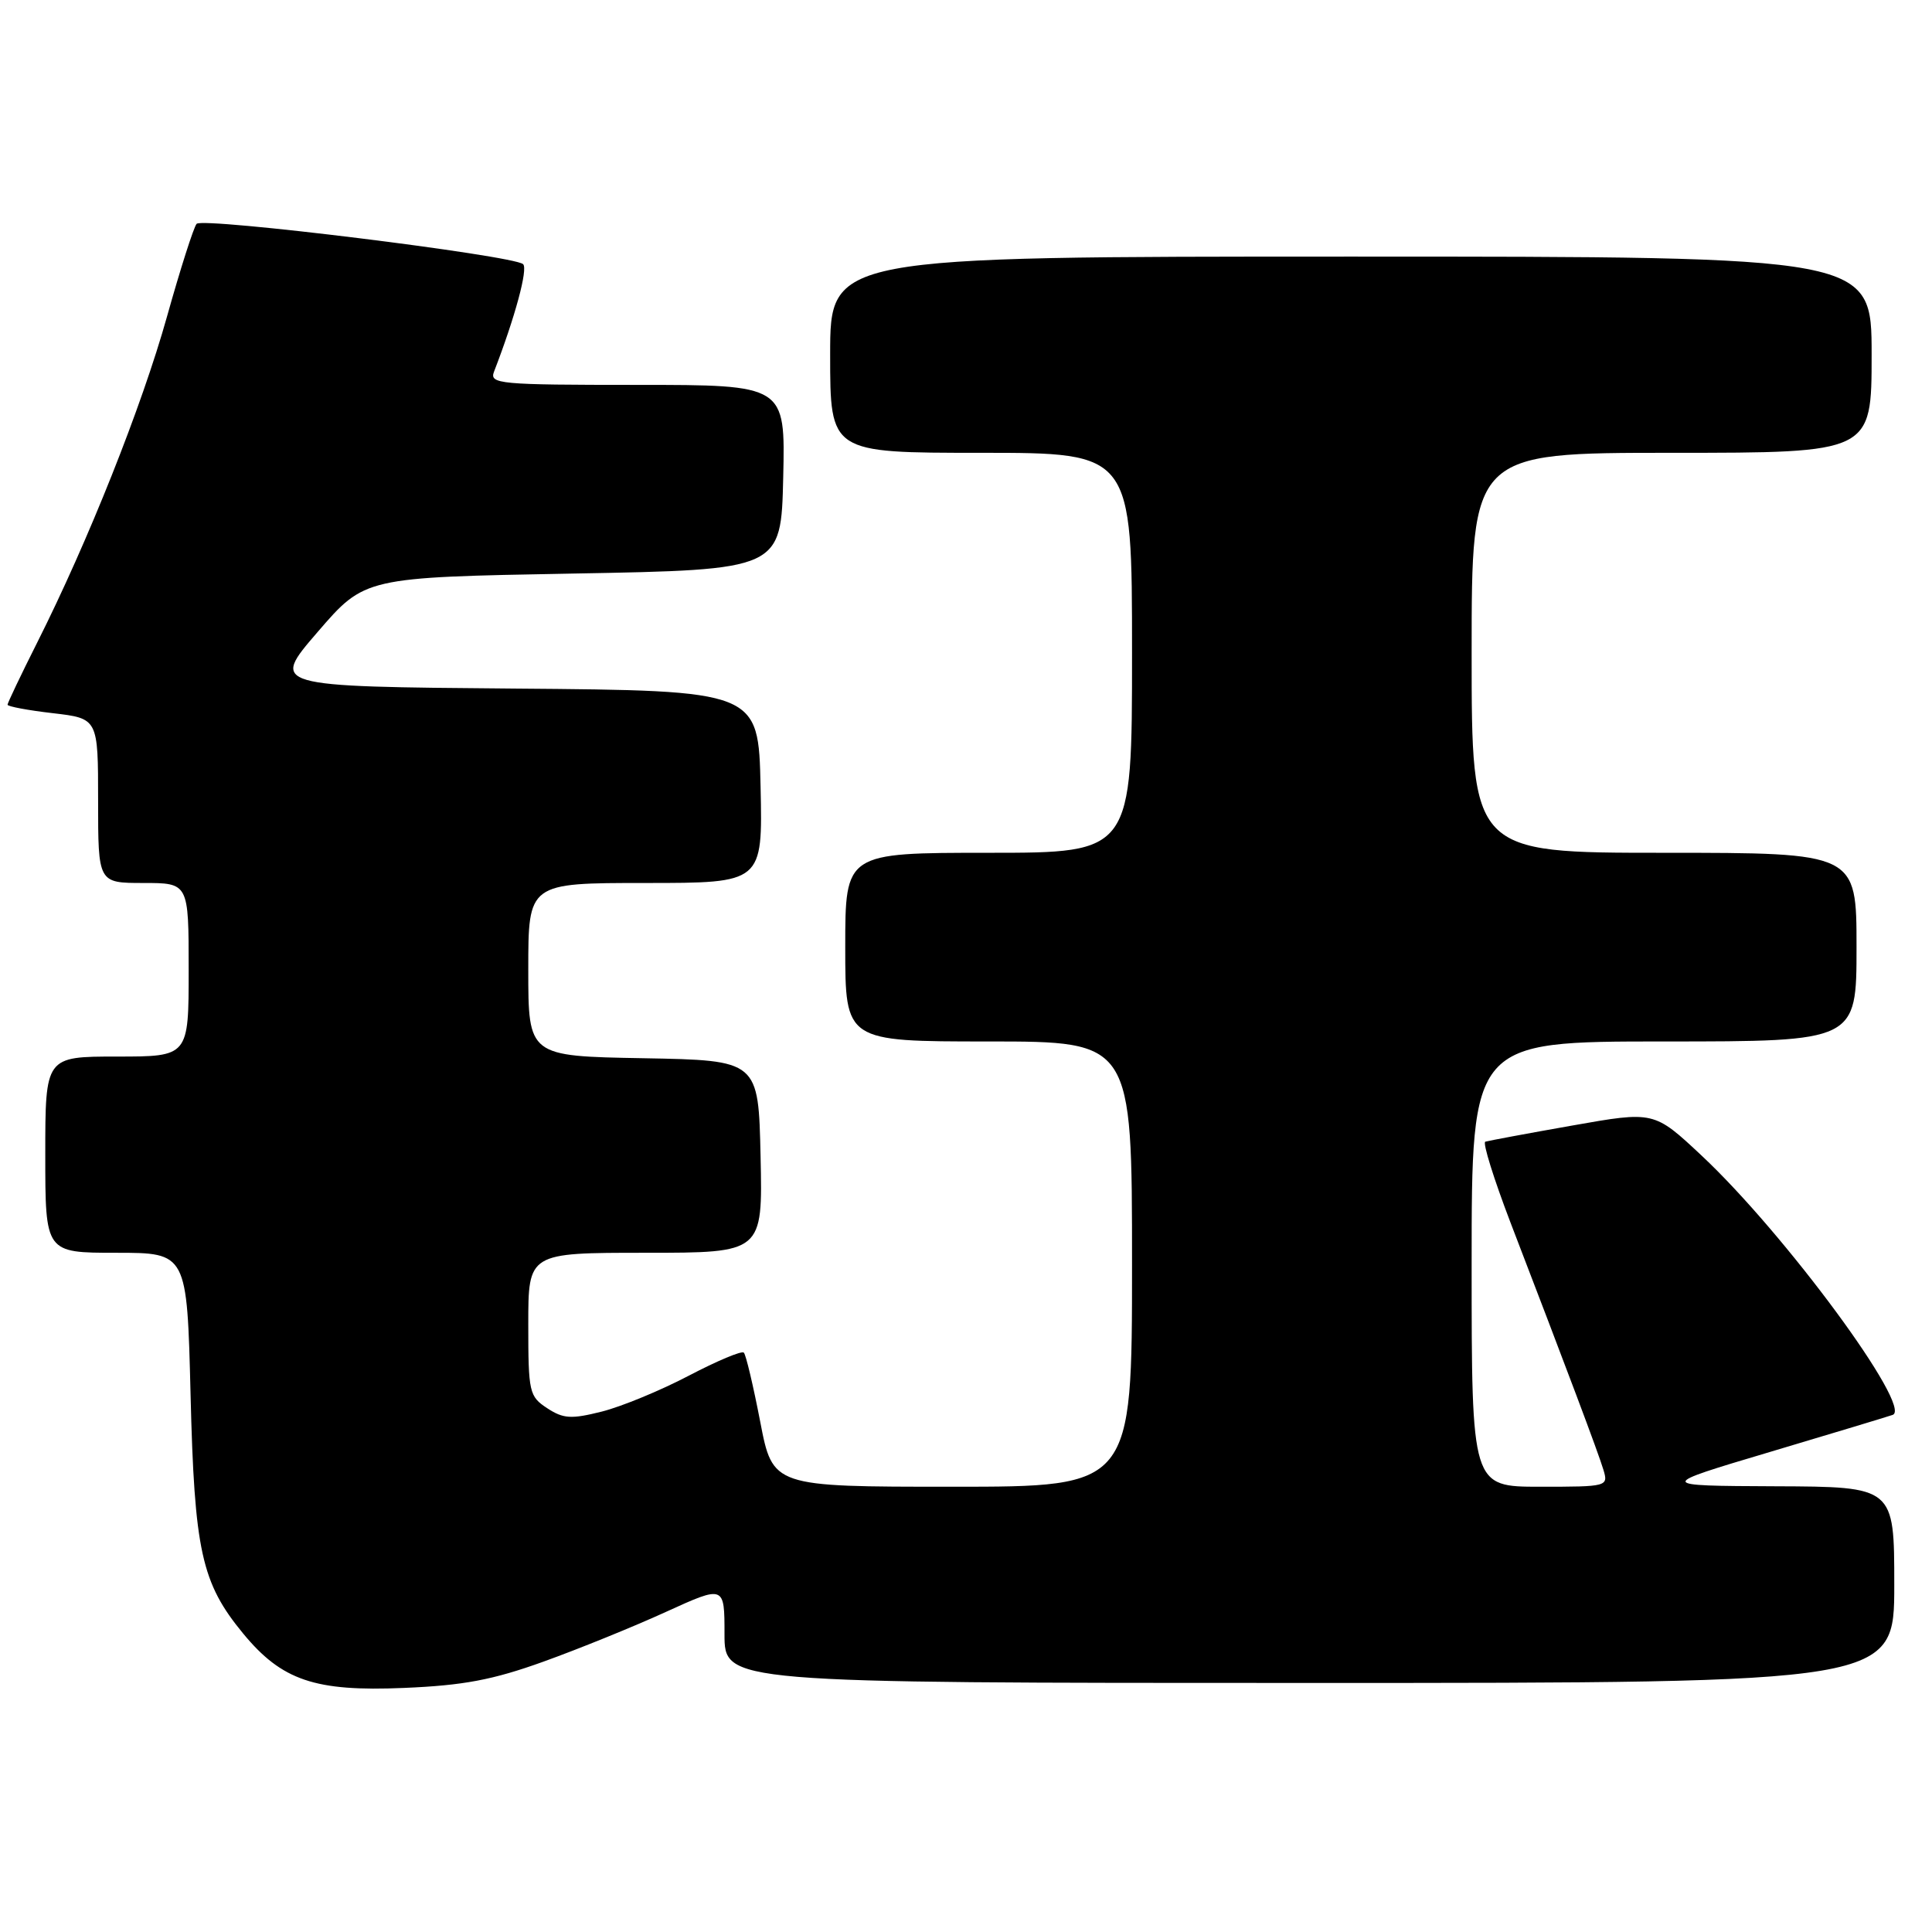 <?xml version="1.0" encoding="UTF-8" standalone="no"?>
<!DOCTYPE svg PUBLIC "-//W3C//DTD SVG 1.1//EN" "http://www.w3.org/Graphics/SVG/1.1/DTD/svg11.dtd" >
<svg xmlns="http://www.w3.org/2000/svg" xmlns:xlink="http://www.w3.org/1999/xlink" version="1.1" viewBox="0 0 256 256">
 <g >
 <path fill="currentColor"
d=" M 72.00 220.18 C 76.67 218.50 83.99 215.53 88.25 213.58 C 96.00 210.05 96.00 210.05 96.00 216.53 C 96.00 223.00 96.00 223.00 173.50 223.00 C 251.00 223.00 251.00 223.00 251.00 210.00 C 251.00 197.00 251.00 197.00 235.25 196.94 C 219.50 196.87 219.50 196.87 234.50 192.40 C 242.75 189.94 250.08 187.73 250.79 187.48 C 253.51 186.53 236.49 163.43 225.47 153.12 C 219.17 147.22 219.17 147.22 208.33 149.14 C 202.37 150.19 197.19 151.16 196.81 151.28 C 196.43 151.40 197.94 156.22 200.15 162.00 C 207.68 181.59 211.78 192.49 212.46 194.75 C 213.13 196.97 213.00 197.00 204.07 197.00 C 195.00 197.00 195.00 197.00 195.00 167.50 C 195.00 138.00 195.00 138.00 220.50 138.00 C 246.00 138.00 246.00 138.00 246.00 125.50 C 246.00 113.00 246.00 113.00 220.50 113.00 C 195.00 113.00 195.00 113.00 195.00 86.50 C 195.00 60.00 195.00 60.00 221.50 60.00 C 248.00 60.00 248.00 60.00 248.00 47.00 C 248.00 34.00 248.00 34.00 179.00 34.00 C 110.00 34.00 110.00 34.00 110.00 47.00 C 110.00 60.00 110.00 60.00 130.00 60.00 C 150.00 60.00 150.00 60.00 150.00 86.50 C 150.00 113.00 150.00 113.00 131.00 113.00 C 112.00 113.00 112.00 113.00 112.00 125.50 C 112.00 138.00 112.00 138.00 131.00 138.00 C 150.00 138.00 150.00 138.00 150.00 167.50 C 150.00 197.00 150.00 197.00 126.20 197.00 C 102.39 197.00 102.39 197.00 100.73 188.37 C 99.81 183.62 98.84 179.50 98.56 179.23 C 98.28 178.95 95.01 180.33 91.28 182.28 C 87.55 184.24 82.36 186.38 79.75 187.04 C 75.69 188.06 74.65 188.00 72.50 186.59 C 70.12 185.03 70.00 184.49 70.00 175.48 C 70.00 166.00 70.00 166.00 85.53 166.00 C 101.06 166.00 101.06 166.00 100.78 153.25 C 100.50 140.50 100.50 140.50 85.25 140.22 C 70.00 139.95 70.00 139.95 70.00 128.47 C 70.00 117.00 70.00 117.00 85.53 117.00 C 101.06 117.00 101.06 117.00 100.78 104.25 C 100.50 91.50 100.50 91.50 68.17 91.24 C 35.85 90.97 35.85 90.97 42.09 83.74 C 48.33 76.50 48.33 76.50 75.92 76.00 C 103.50 75.50 103.50 75.50 103.78 63.25 C 104.06 51.00 104.06 51.00 84.42 51.00 C 66.13 51.00 64.83 50.88 65.46 49.25 C 68.25 42.03 69.99 35.60 69.31 35.00 C 67.99 33.83 26.84 28.75 26.05 29.66 C 25.66 30.12 23.89 35.65 22.13 41.94 C 18.80 53.84 11.68 71.72 4.92 85.16 C 2.76 89.45 1.00 93.15 1.00 93.38 C 1.00 93.61 3.70 94.12 7.00 94.50 C 13.00 95.20 13.00 95.20 13.00 106.10 C 13.00 117.00 13.00 117.00 19.00 117.00 C 25.00 117.00 25.00 117.00 25.00 128.50 C 25.00 140.00 25.00 140.00 15.50 140.00 C 6.00 140.00 6.00 140.00 6.00 153.00 C 6.00 166.00 6.00 166.00 15.39 166.00 C 24.78 166.00 24.78 166.00 25.25 184.75 C 25.76 205.51 26.69 209.74 32.21 216.44 C 37.34 222.67 41.74 224.16 53.50 223.66 C 61.41 223.33 65.28 222.60 72.00 220.18 Z "/>
</g>
</svg>